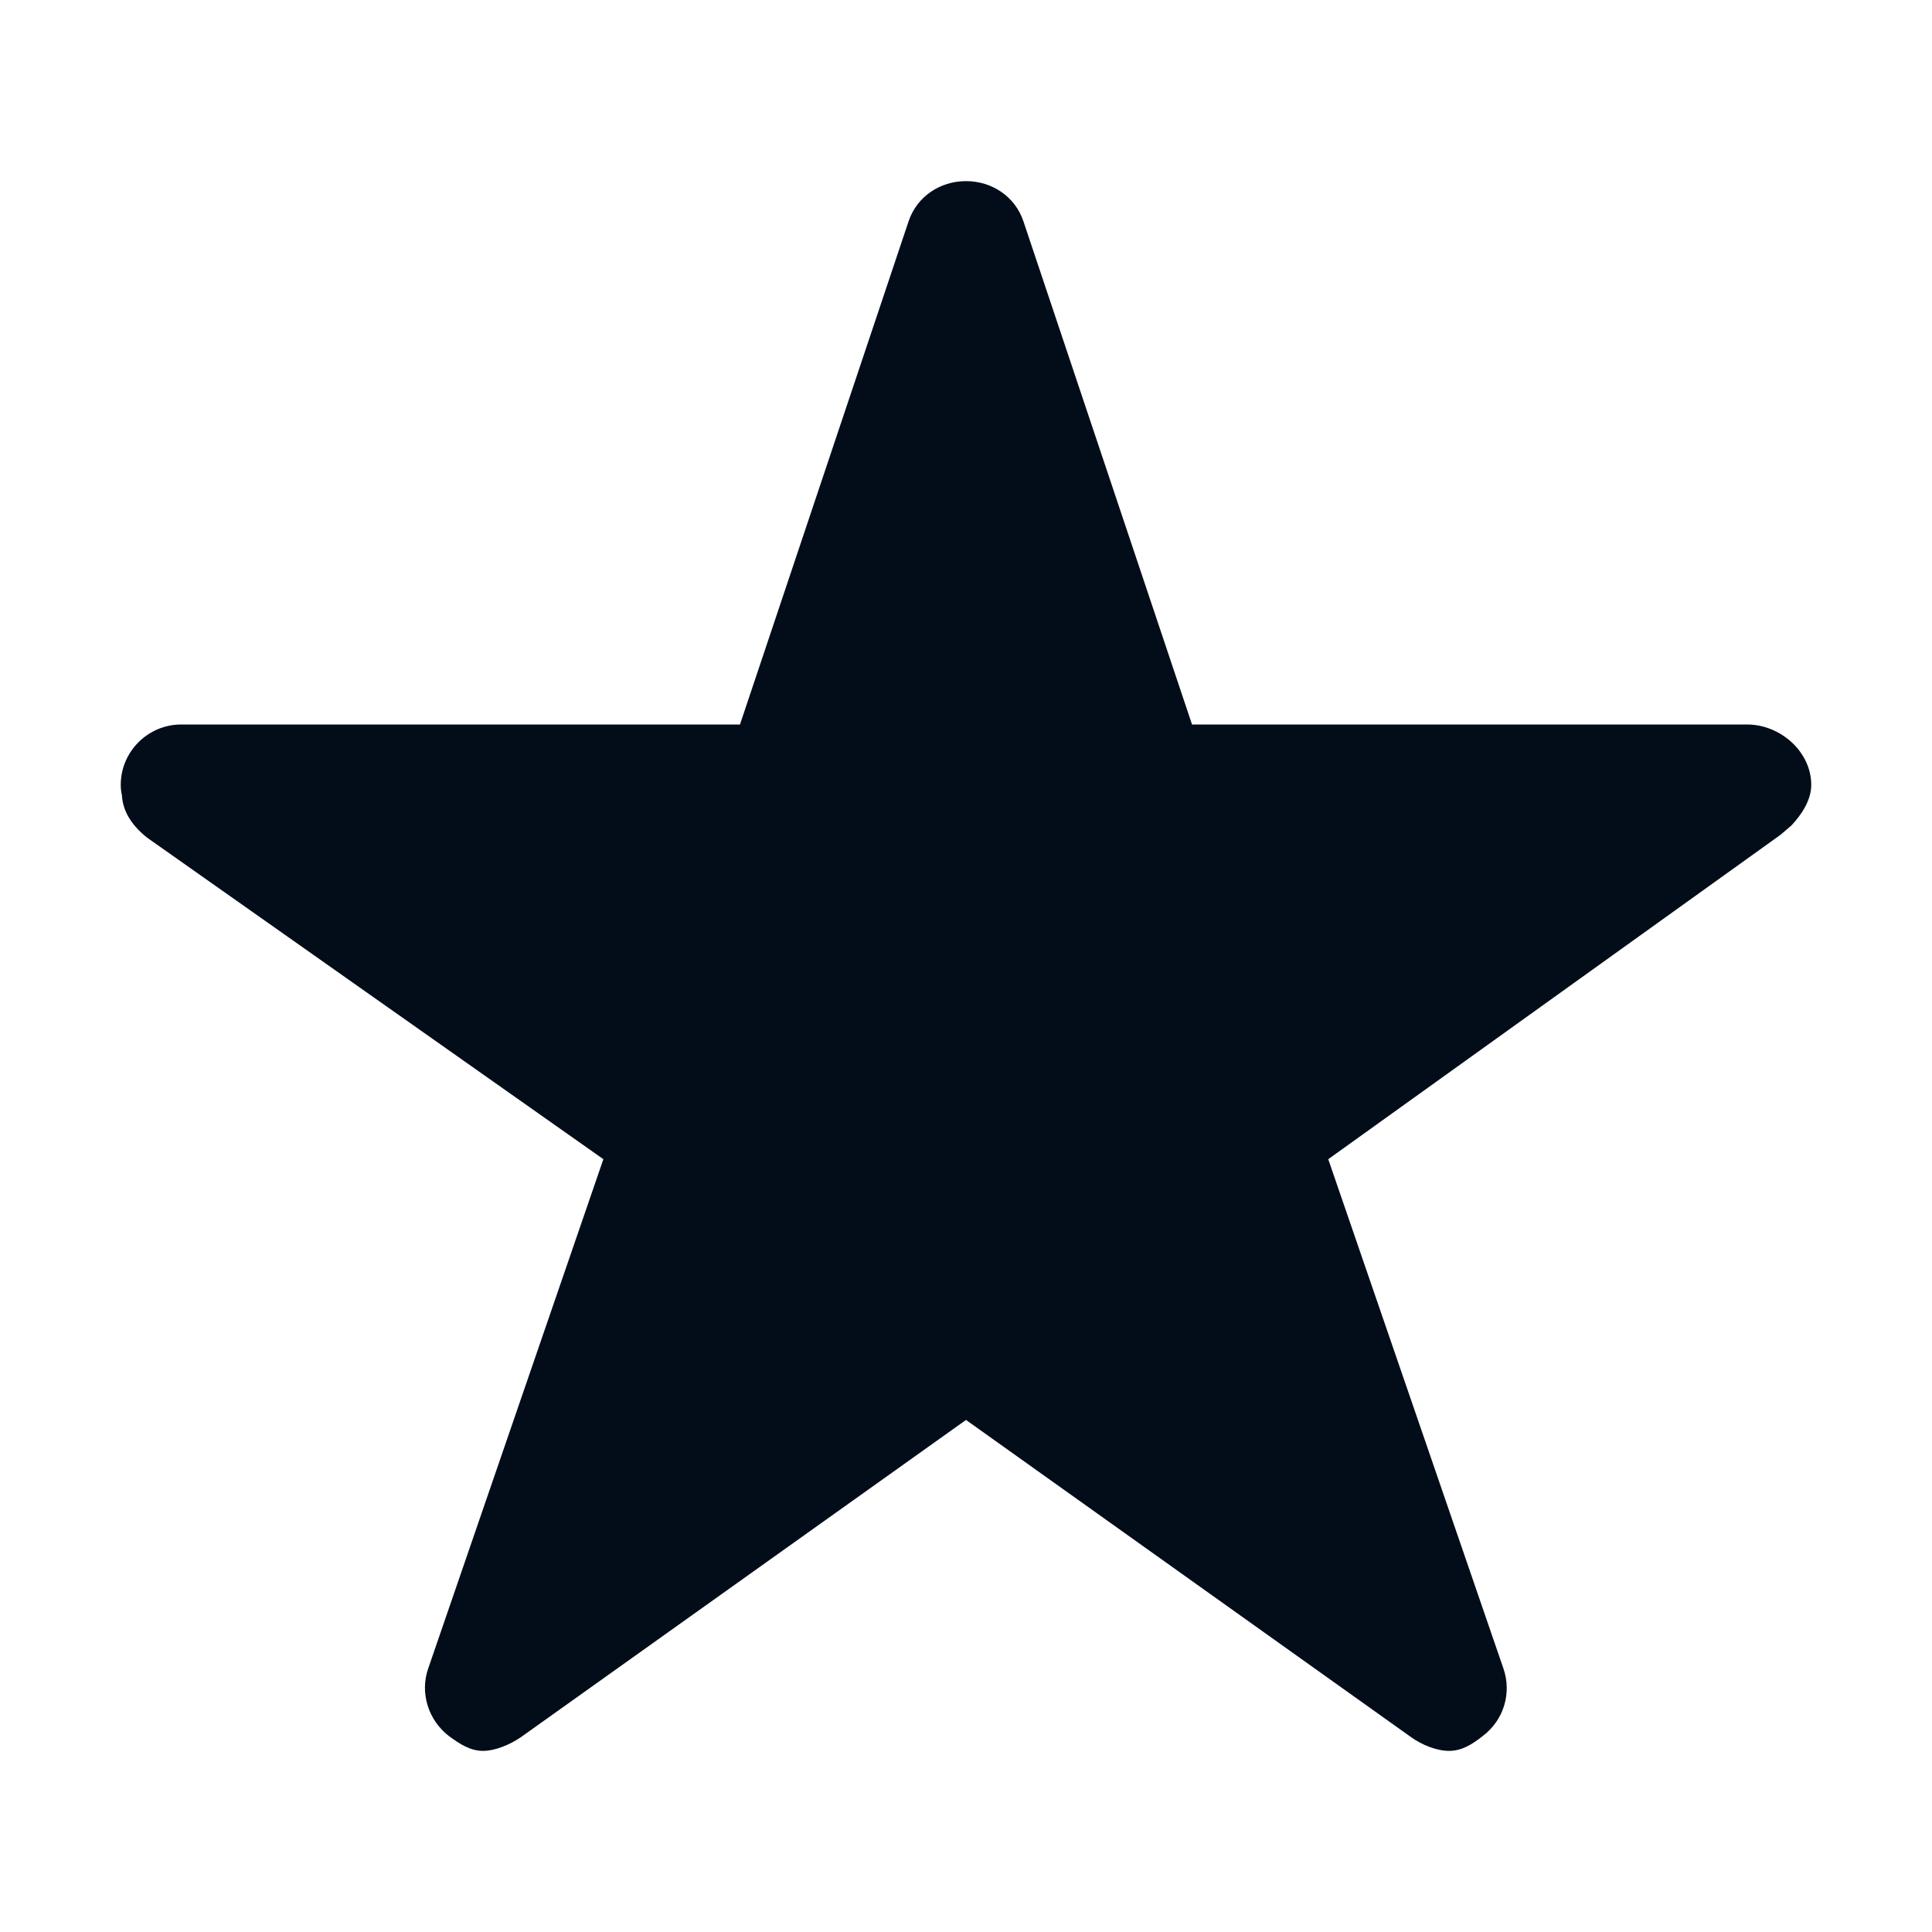 <svg width="512" height="512" viewBox="0 0 512 512" fill="none" xmlns="http://www.w3.org/2000/svg">
<path d="M463 192H315.9L271.2 58.6C269 52.1 262.9 48 256 48C249.1 48 243 52.1 240.8 58.6L196.1 192H48C39.2 192 32 199.2 32 208C32 208.9 32.1 209.9 32.3 210.7C32.5 214.2 34.1 218.1 39 222L159.9 307.2L113.5 442.1C111.2 448.6 113.5 455.9 119 460.1C121.9 462.2 124.6 464 128 464C131.3 464 135.2 462.3 138 460.4L256 376.3L374 460.4C376.8 462.4 380.7 464 384 464C387.4 464 390.1 462.3 392.9 460.1C398.5 455.9 400.7 448.7 398.4 442.1L352 307.2L471.9 221.2L474.8 218.7C477.4 215.9 480 212.1 480 208C480 199.2 471.8 192 463 192V192Z" fill="#030D1A"/>
</svg>
